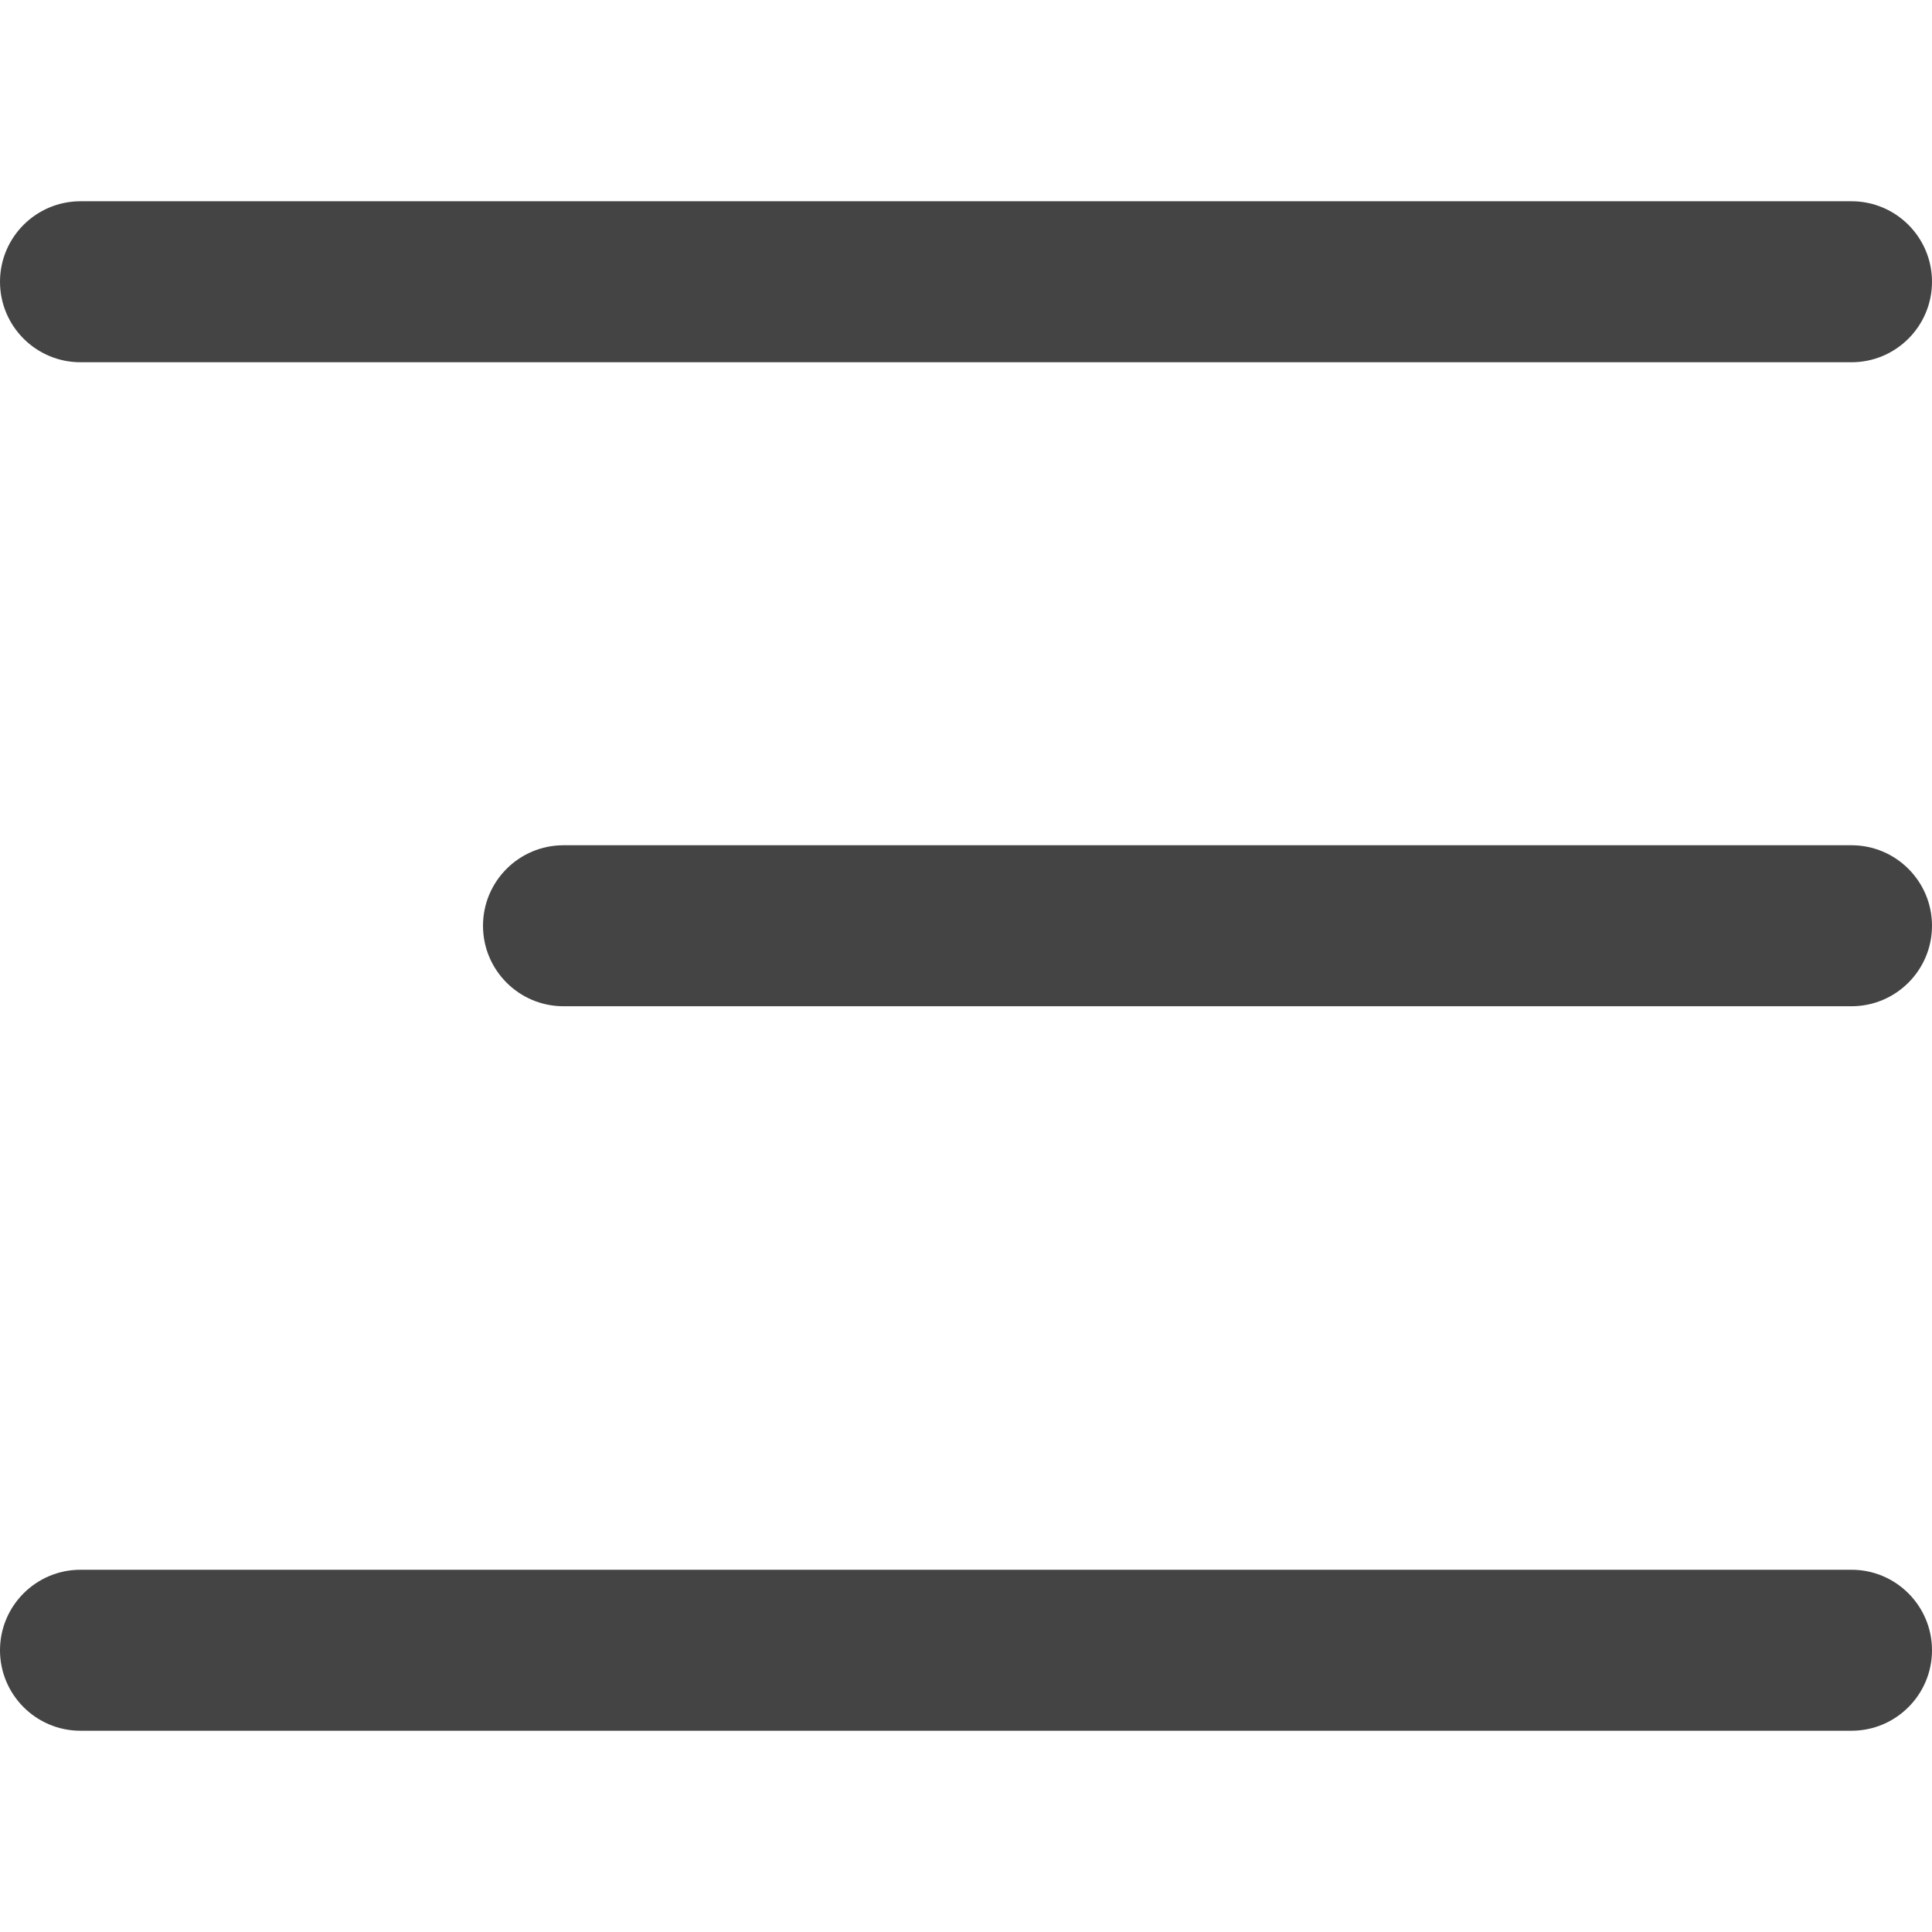 <svg xmlns="http://www.w3.org/2000/svg" xmlns:xlink="http://www.w3.org/1999/xlink" preserveAspectRatio="xMidYMid" width="24" height="24" viewBox="0 0 24 24">
  <defs>
    <style>
      .cls-1 {
        fill: #444;
        fill-rule: evenodd;
      }
    </style>
  </defs>
  <path d="M23.000,10.000 L7.000,10.000 C6.448,10.000 6.000,9.552 6.000,9.000 C6.000,8.448 6.448,8.000 7.000,8.000 L23.000,8.000 C23.552,8.000 24.000,8.448 24.000,9.000 C24.000,9.552 23.552,10.000 23.000,10.000 ZM23.000,2.000 L1.000,2.000 C0.448,2.000 0.000,1.552 0.000,1.000 C0.000,0.448 0.448,0.000 1.000,0.000 L23.000,0.000 C23.552,0.000 24.000,0.448 24.000,1.000 C24.000,1.552 23.552,2.000 23.000,2.000 ZM1.000,17.000 L23.000,17.000 C23.552,17.000 24.000,17.448 24.000,18.000 C24.000,18.552 23.552,19.000 23.000,19.000 L1.000,19.000 C0.448,19.000 0.000,18.552 0.000,18.000 C0.000,17.448 0.448,17.000 1.000,17.000 Z" transform="translate(0 2.5)" class="cls-1"/>
</svg>
